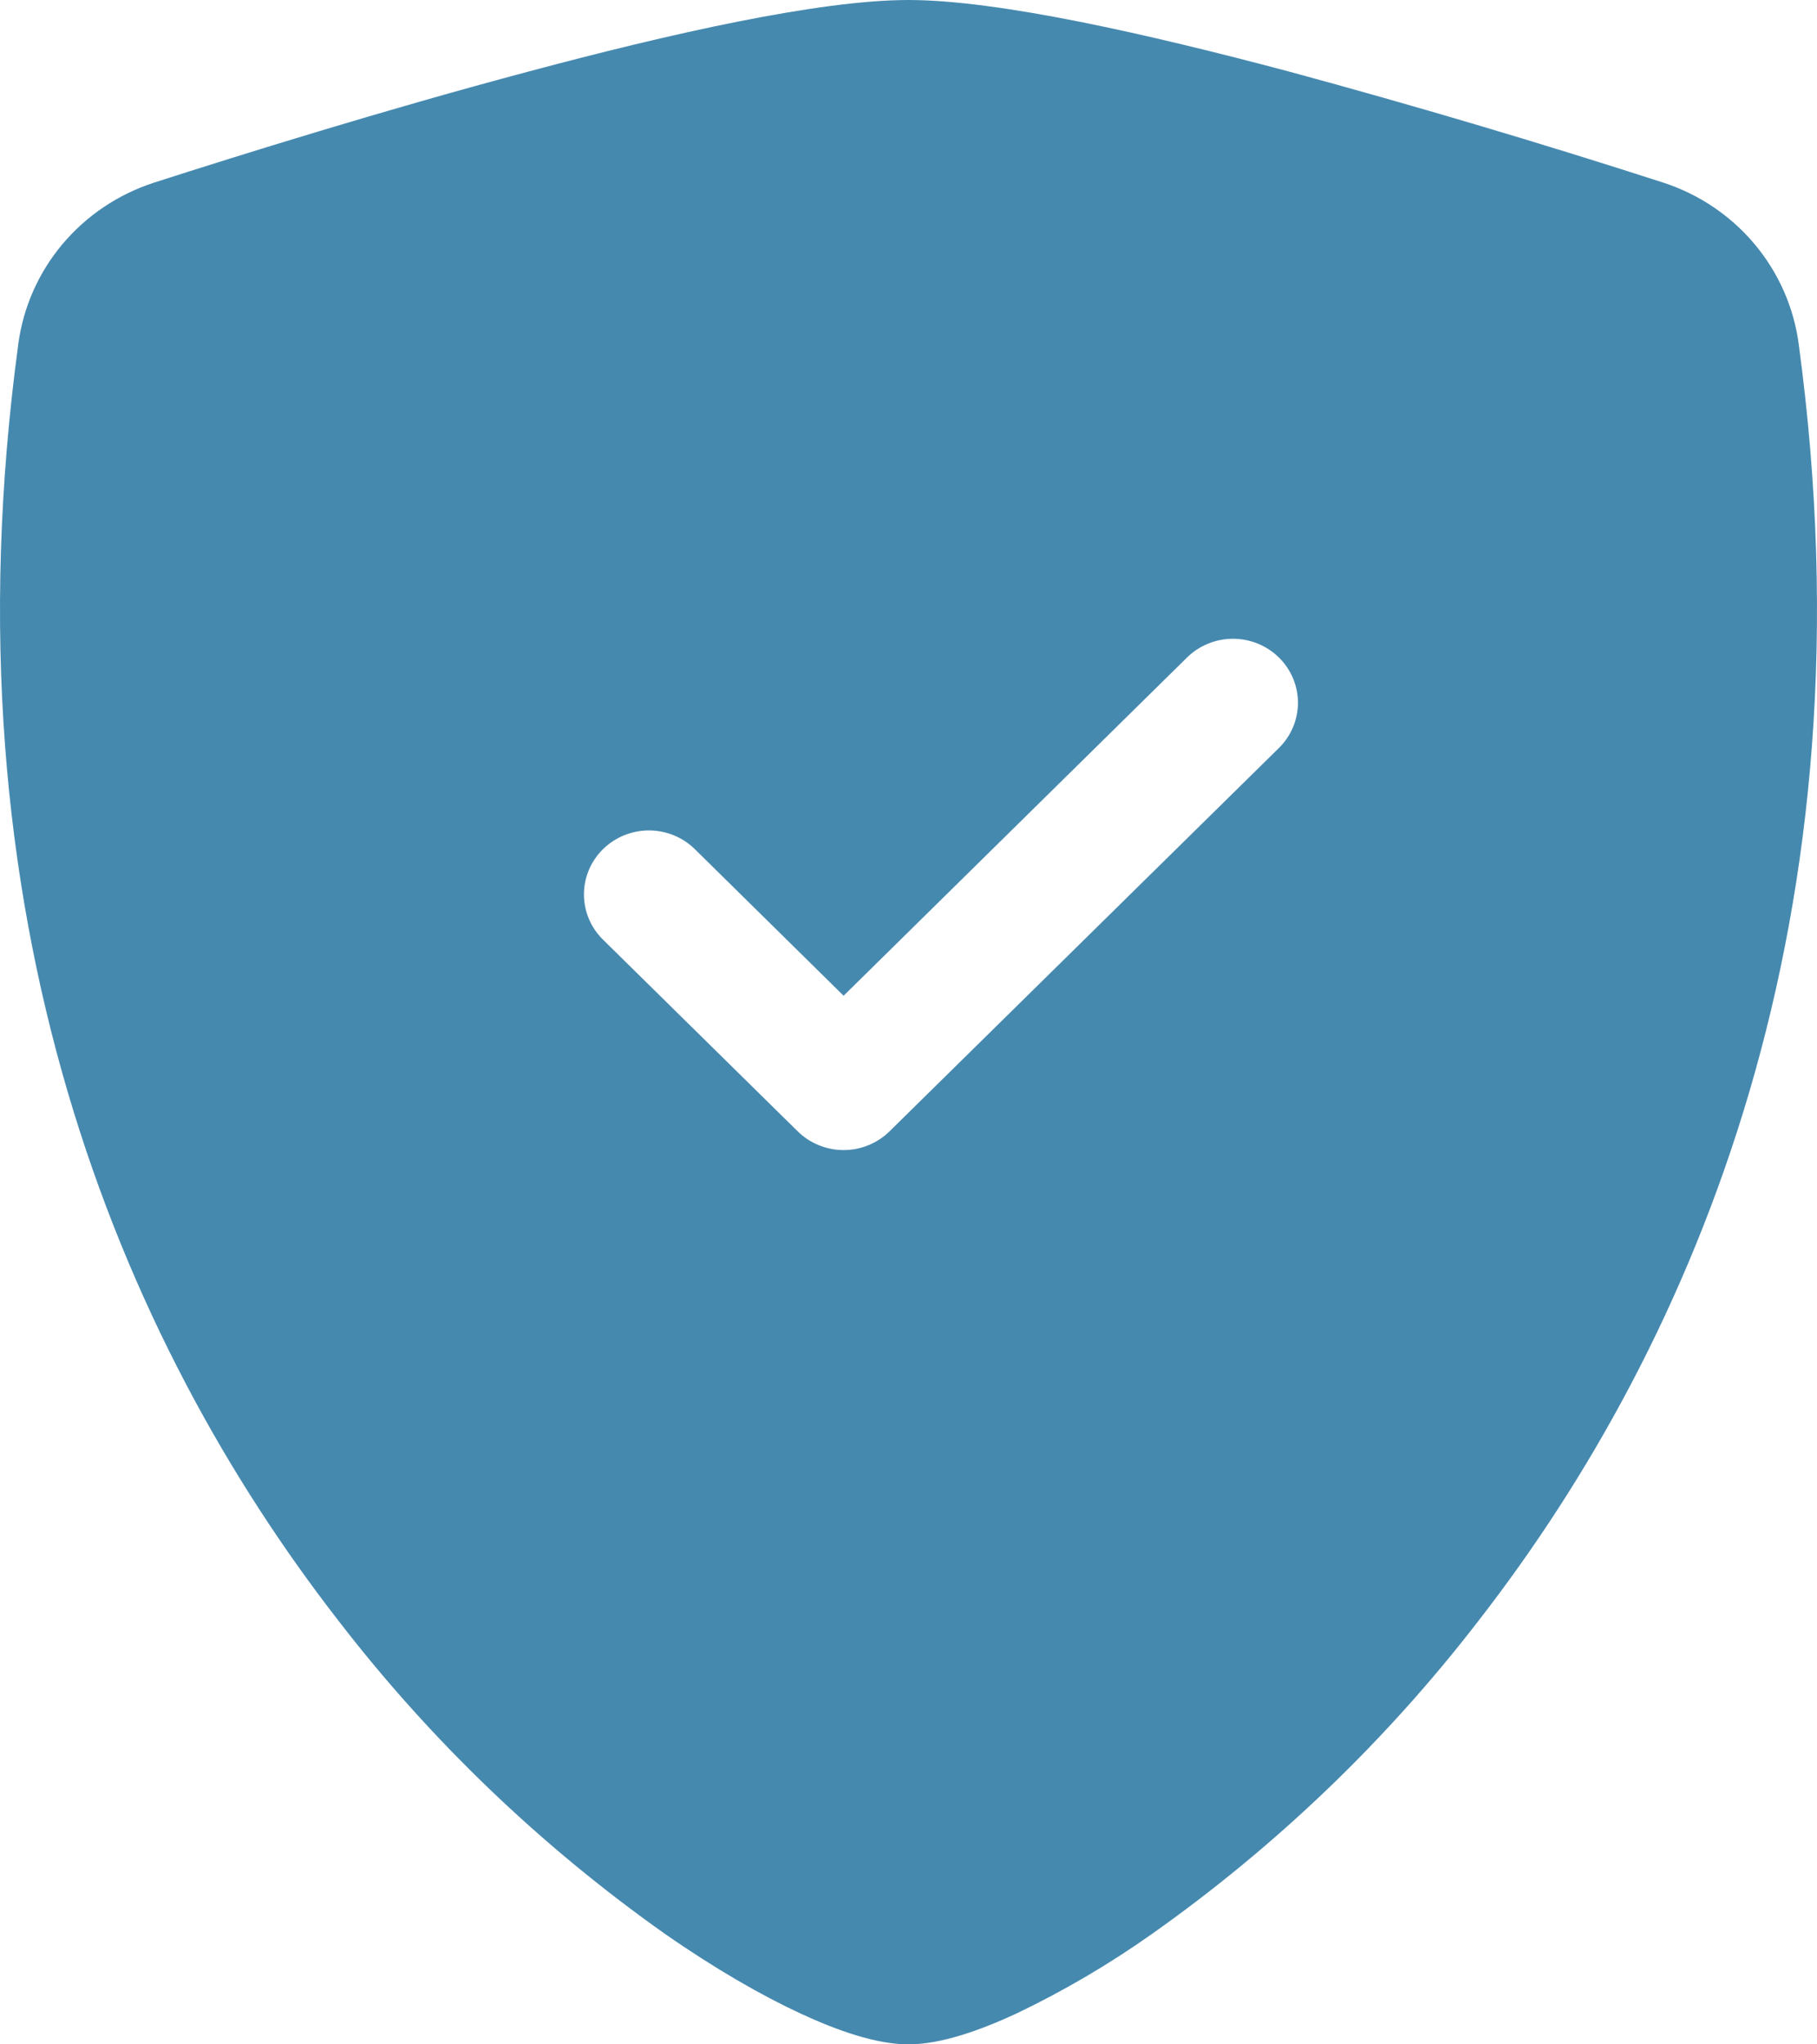 <svg width="80" height="90" viewBox="0 0 80 90" fill="none" xmlns="http://www.w3.org/2000/svg">
<path fill-rule="evenodd" clip-rule="evenodd" d="M40 0C36.057 0 29.469 1.491 23.269 3.15C16.926 4.838 10.531 6.834 6.771 8.044C5.199 8.555 3.806 9.492 2.75 10.748C1.695 12.003 1.021 13.527 0.806 15.143C-2.6 40.326 5.303 58.989 14.891 71.336C18.958 76.618 23.806 81.269 29.274 85.134C31.48 86.67 33.526 87.846 35.263 88.65C36.863 89.392 38.583 90 40 90C41.417 90 43.131 89.392 44.737 88.65C46.831 87.648 48.835 86.472 50.726 85.134C56.194 81.269 61.042 76.618 65.109 71.336C74.697 58.989 82.6 40.326 79.194 15.143C78.979 13.526 78.305 12.002 77.25 10.745C76.195 9.488 74.801 8.55 73.228 8.038C67.77 6.276 62.27 4.645 56.731 3.144C50.531 1.496 43.943 0 40 0ZM52.263 28.946C52.799 28.418 53.527 28.121 54.286 28.121C55.044 28.121 55.772 28.418 56.309 28.946C56.845 29.474 57.147 30.191 57.147 30.938C57.147 31.684 56.845 32.401 56.309 32.929L39.166 49.804C38.9 50.066 38.585 50.273 38.238 50.415C37.891 50.557 37.519 50.63 37.143 50.63C36.767 50.63 36.395 50.557 36.048 50.415C35.701 50.273 35.385 50.066 35.12 49.804L26.549 41.366C26.283 41.105 26.072 40.794 25.928 40.453C25.785 40.111 25.711 39.745 25.711 39.375C25.711 39.005 25.785 38.639 25.928 38.297C26.072 37.956 26.283 37.645 26.549 37.384C26.814 37.122 27.13 36.915 27.477 36.773C27.824 36.632 28.196 36.559 28.571 36.559C28.947 36.559 29.319 36.632 29.666 36.773C30.013 36.915 30.329 37.122 30.594 37.384L37.143 43.836L52.263 28.946Z" fill="#4689AF"/>
</svg>
